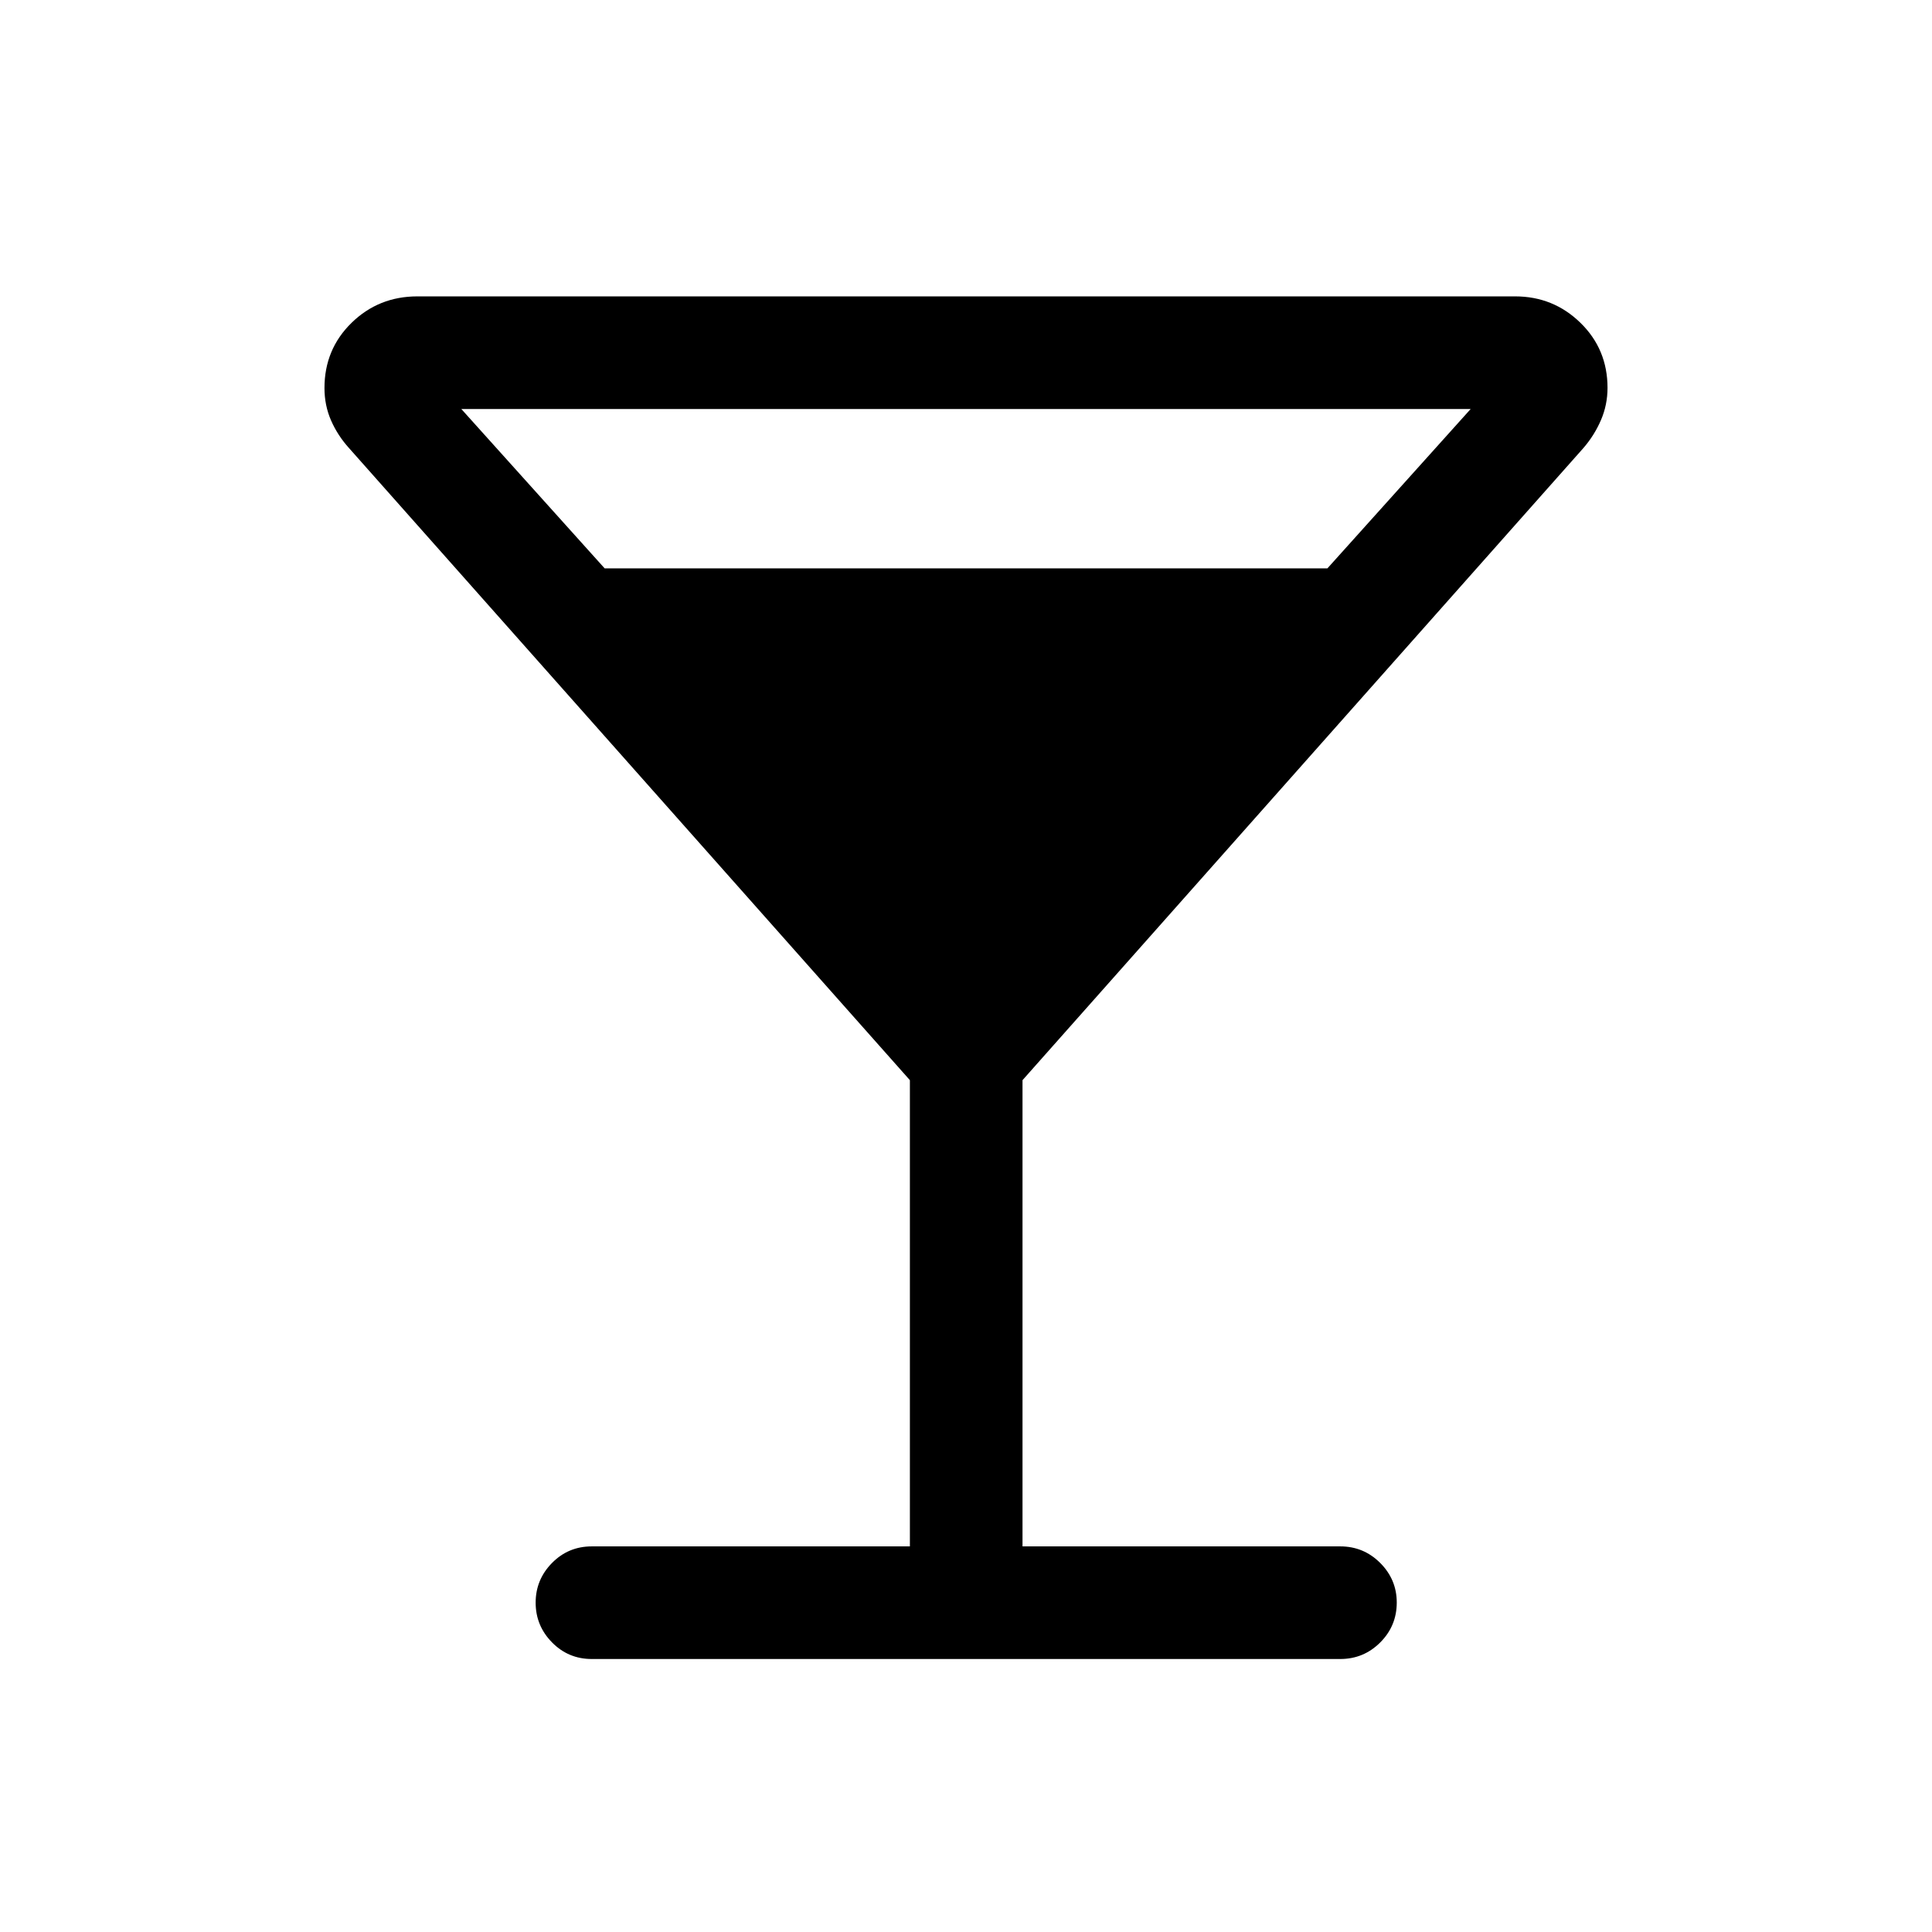 <svg xmlns="http://www.w3.org/2000/svg" height="24" viewBox="0 -960 960 960" width="24"><path d="M452.12-191.61v-231.66L173.46-737.31q-5.67-6.27-8.95-13.75-3.28-7.48-3.28-16.13 0-19.25 13.46-32.4 13.45-13.14 32.7-13.14h545.48q18.97 0 32.43 13.12 13.47 13.12 13.47 32.33 0 8.47-3.28 16.06-3.28 7.59-8.76 13.91L508.08-423.27v231.66h157.88q11.64 0 19.86 8.23 8.22 8.24 8.22 19.66 0 11.64-8.22 19.85-8.22 8.22-19.86 8.22H294.04q-11.64 0-19.76-8.27-8.12-8.27-8.12-19.73t8.12-19.71q8.12-8.25 19.76-8.25h158.08ZM300.45-677.58h359.13l71.19-79.19H229.23l71.22 79.19Z"/></svg>